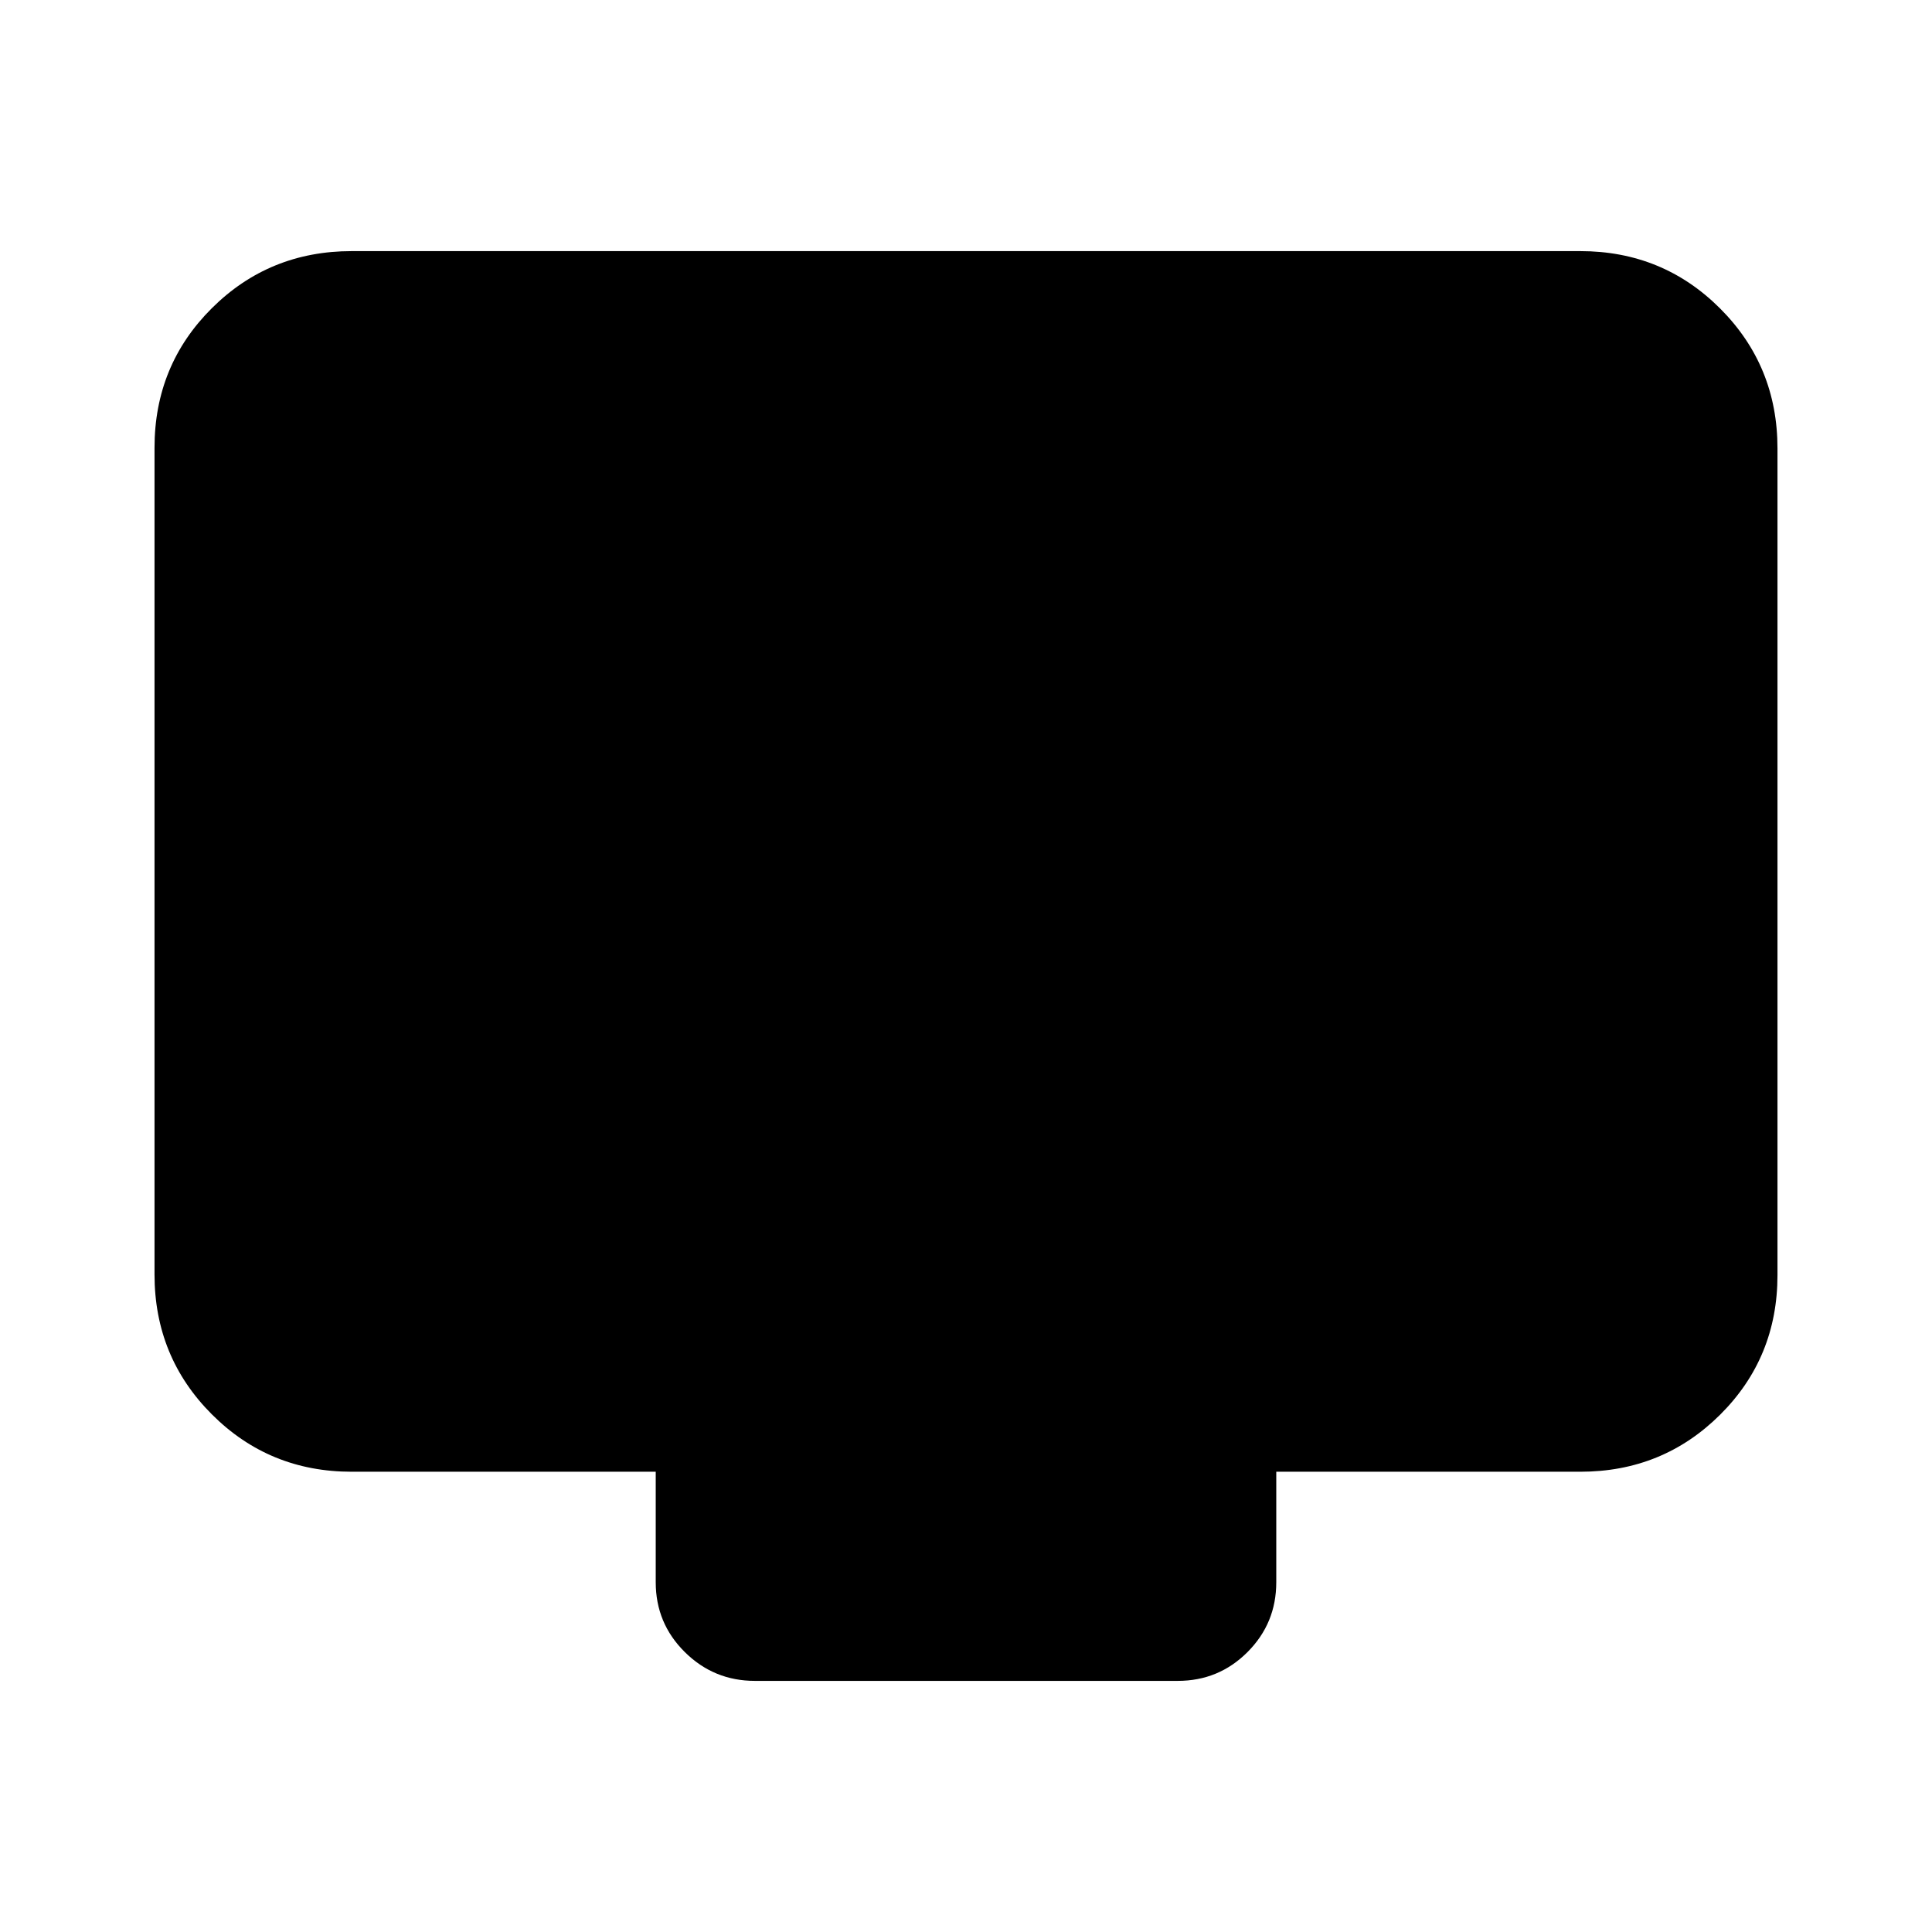 <svg xmlns="http://www.w3.org/2000/svg" height="20" viewBox="0 -960 960 960" width="20"><path d="M174.78-228.7q-41 0-69.5-28.51t-28.5-69.53V-737.5q0-41.02 28.5-69.37t69.5-28.35h610.44q41 0 69.5 28.51t28.5 69.53v410.77q0 41.02-28.5 69.37-28.5 28.34-69.5 28.34H634.17v54.92q0 20.38-14.29 34.69-14.3 14.31-34.67 14.31h-210.1q-20.37 0-34.83-14.31-14.45-14.31-14.45-34.69v-54.92H174.78Z"/></svg>